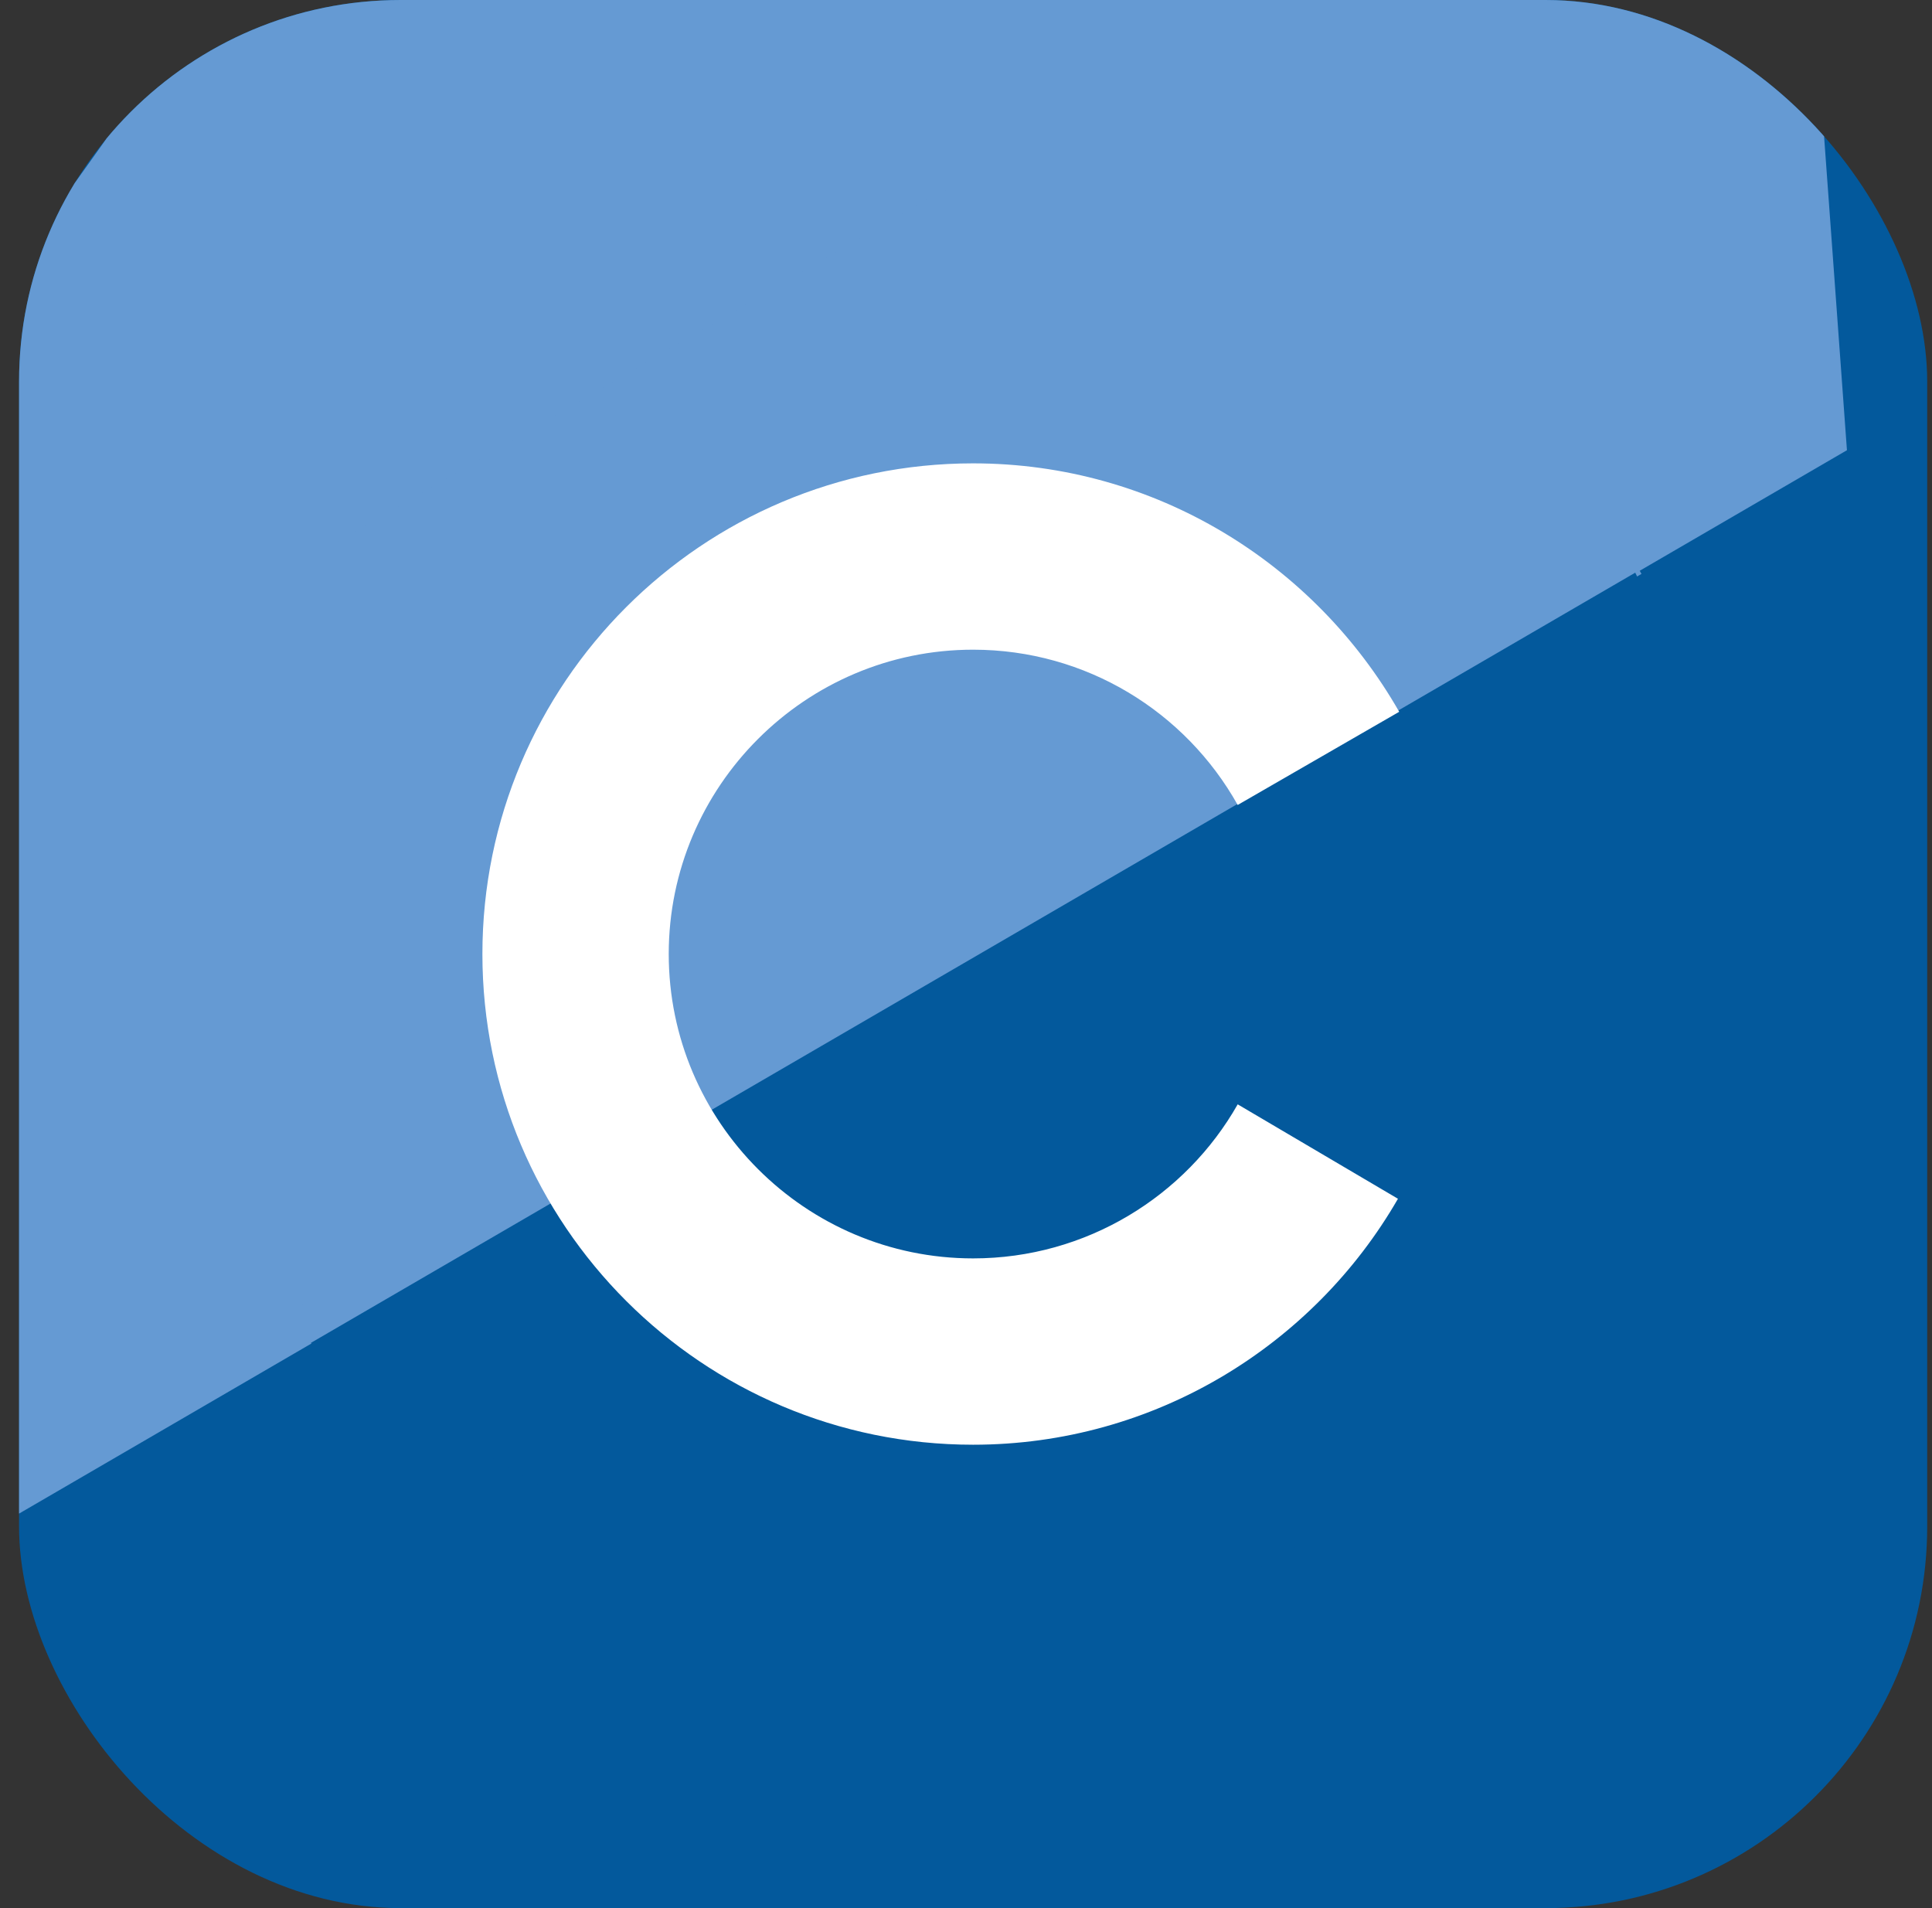 <svg width="81" height="80" viewBox="0 0 81 80" fill="none" xmlns="http://www.w3.org/2000/svg">
<rect x="0" y="0" width="81" height="80" fill="#333333" stroke="none"/>
<g clip-path="url(#clip0_2154_7257)">
<rect x="0.799" width="80" height="80" rx="16" fill="#03599C"/>
<path d="M-0.702 64.333L77.434 18.876L74.297 -24.191L35.794 -12.782L8.984 -0.518L-6.702 21.443L-9.555 44.83L-0.702 64.333Z" fill="#659AD3"/>
<path d="M67.57 22.655L42.413 8.176C41.997 7.916 41.424 7.812 40.799 7.812C40.174 7.812 39.601 7.968 39.184 8.176L14.184 22.708C13.299 23.228 12.674 24.53 12.674 25.52V54.531C12.674 55.103 12.778 55.781 13.195 56.353L68.82 24.062C68.507 23.437 68.038 22.968 67.57 22.655Z" fill="#659AD3"/>
<path d="M13.037 56.301C13.297 56.718 13.662 57.083 14.027 57.291L39.131 71.822C39.547 72.083 40.12 72.187 40.745 72.187C41.37 72.187 41.943 72.031 42.36 71.822L67.36 57.291C68.245 56.77 68.87 55.468 68.87 54.478V25.468C68.87 24.999 68.818 24.479 68.558 24.01L13.037 56.301Z" fill="#03599C"/>
<path d="M51.891 46.301C49.704 50.156 45.537 52.76 40.797 52.76C33.766 52.76 28.037 47.031 28.037 39.999C28.037 32.968 33.766 27.239 40.797 27.239C45.537 27.239 49.704 29.843 51.891 33.749L58.662 29.843C55.12 23.645 48.454 19.427 40.797 19.427C29.443 19.427 20.225 28.645 20.225 39.999C20.225 51.354 29.443 60.572 40.797 60.572C48.402 60.572 55.068 56.406 58.61 50.26L51.891 46.301Z" fill="white"/>
</g>
<defs>
<clipPath id="clip0_2154_7257">
<rect x="0.799" width="80" height="80" rx="16" fill="white"/>
</clipPath>
</defs>
</svg>
